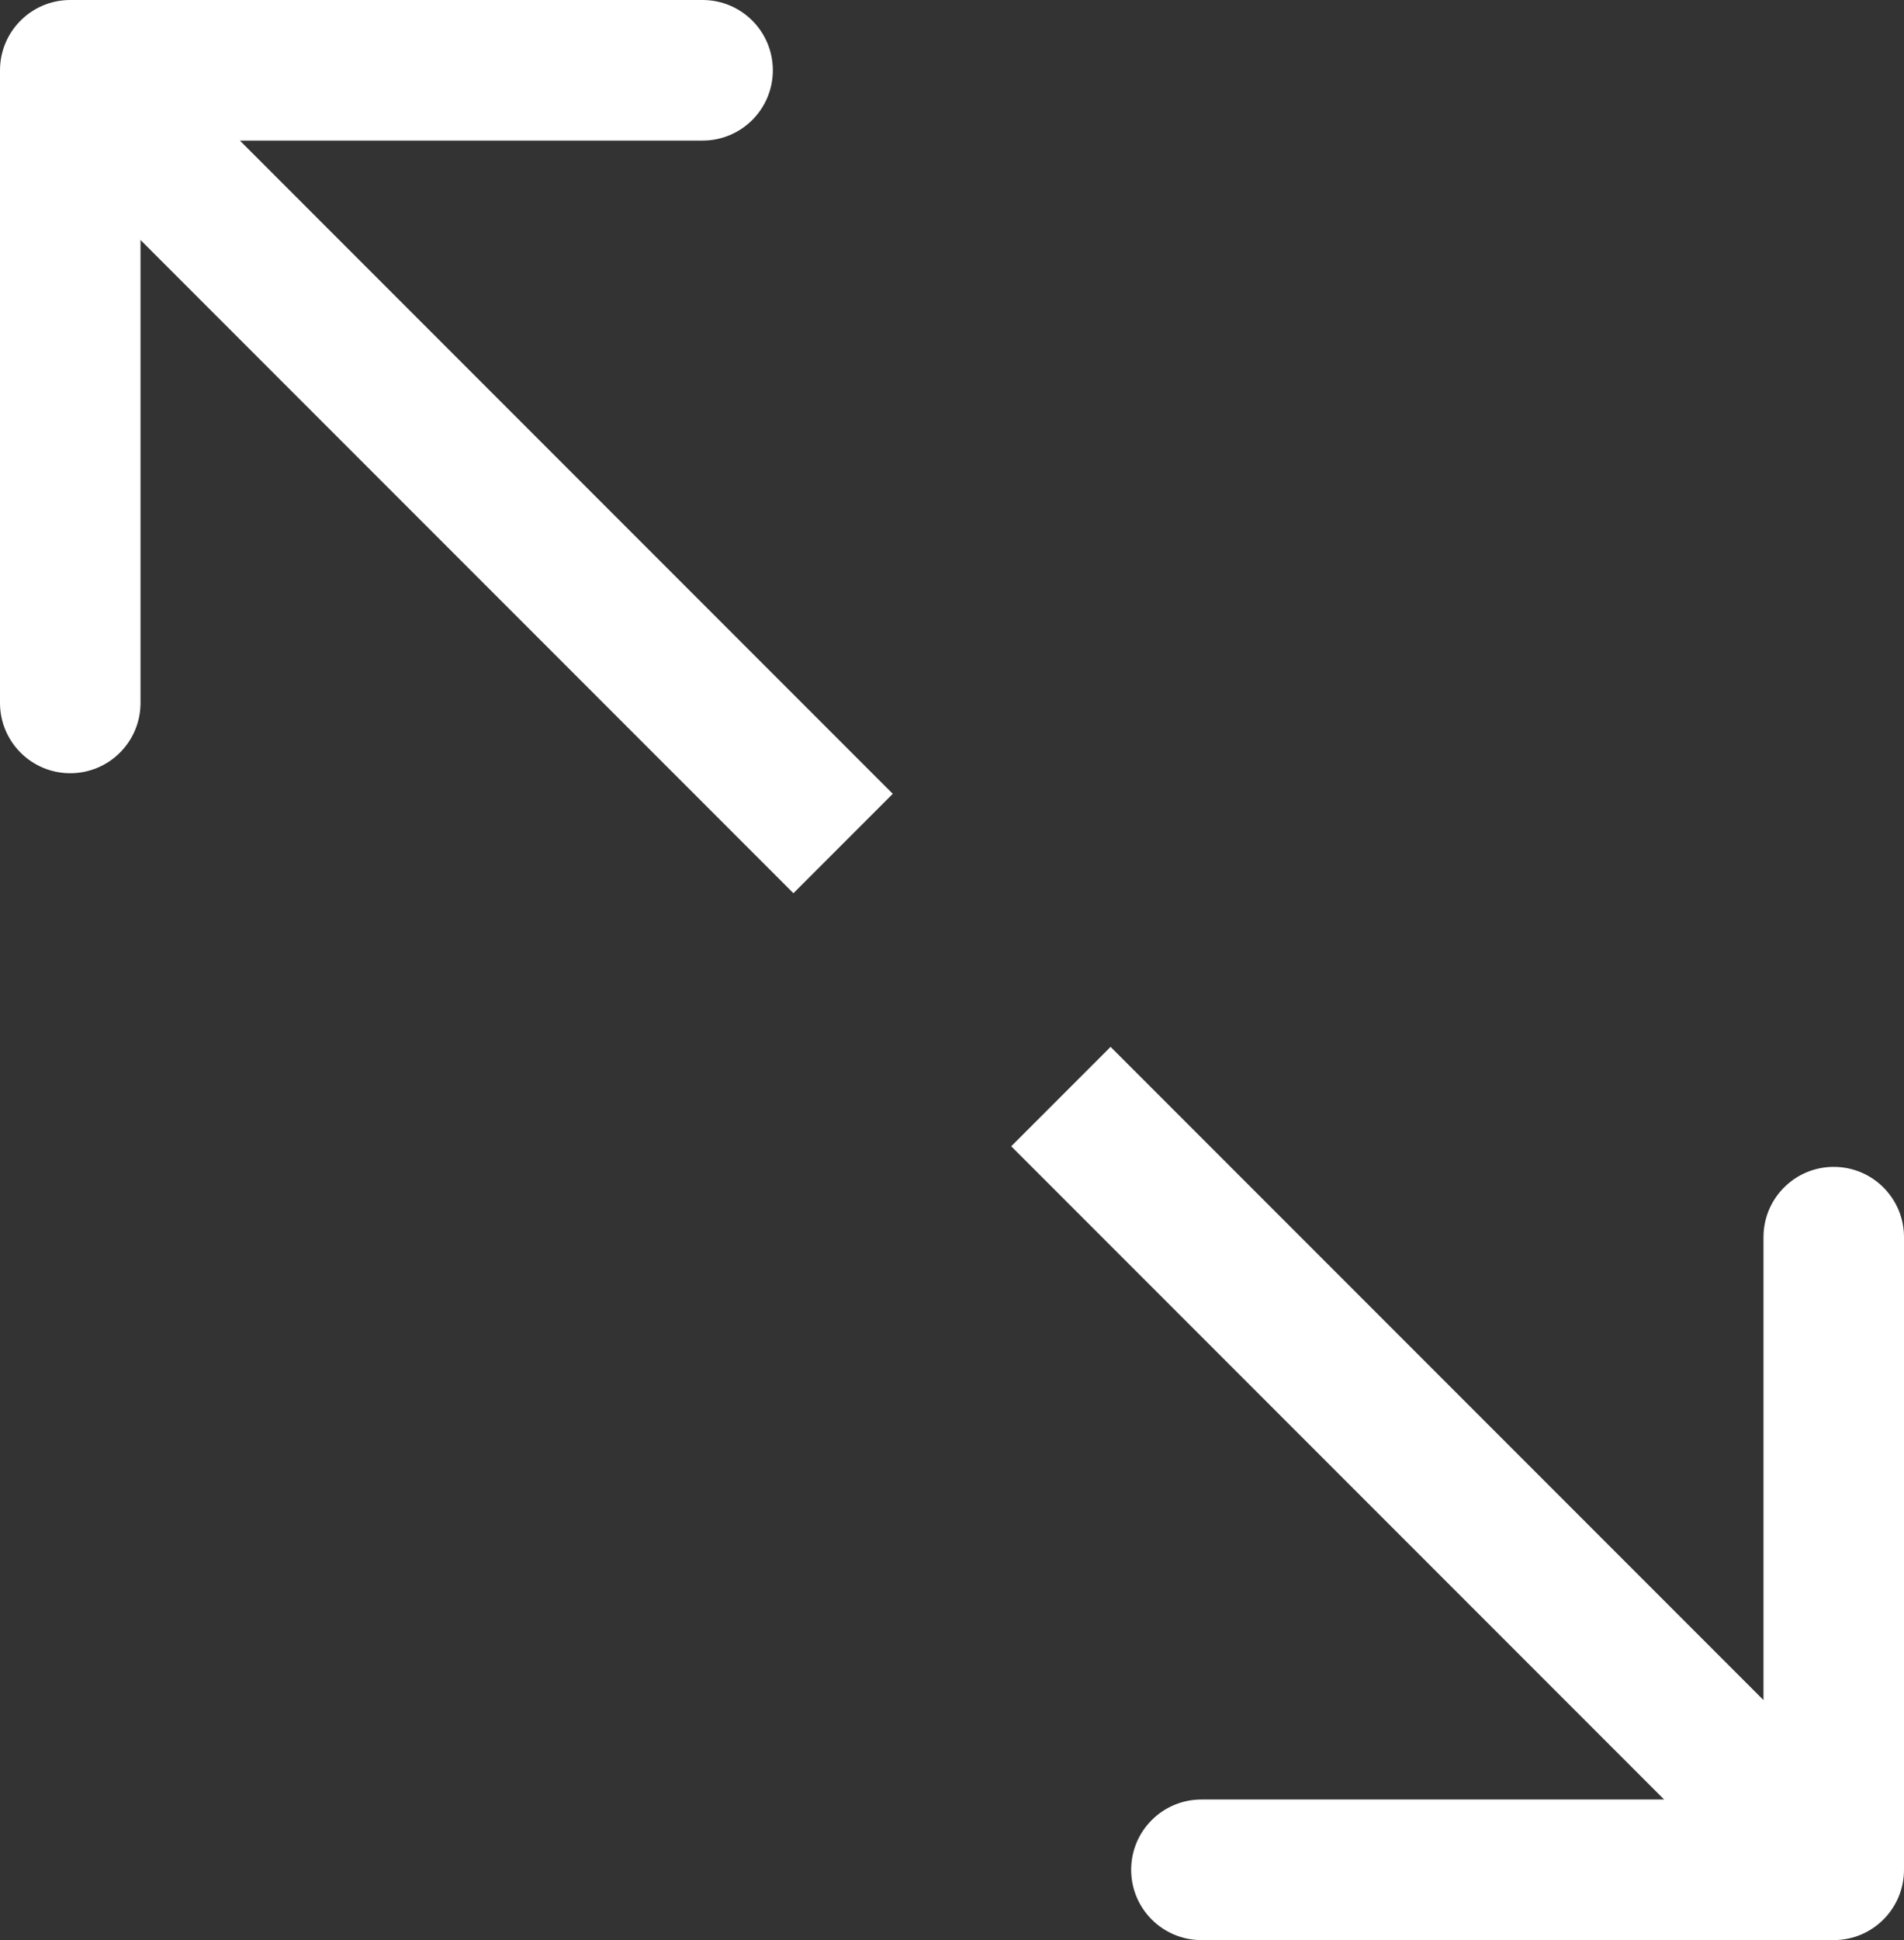 <svg width="542" height="552" viewBox="0 0 542 552" fill="none" xmlns="http://www.w3.org/2000/svg">
<rect x="0" y="0" width="542" height="552" fill="#333333" stroke="none"/>
<path d="M20 2.27083e-05C8.954 2.36393e-05 -1.53121e-05 8.954 -1.4381e-05 20L7.91894e-07 200C1.72298e-06 211.046 8.954 220 20 220C31.046 220 40 211.046 40 200L40 40L200 40C211.046 40 220 31.046 220 20C220 8.954 211.046 6.60431e-06 200 7.53539e-06L20 2.27083e-05ZM254.142 225.858L34.142 5.858L5.858 34.142L225.858 254.142L254.142 225.858Z" fill="white"/>
<path d="M522 552C533.046 552 542 543.046 542 532V352C542 340.954 533.046 332 522 332C510.954 332 502 340.954 502 352V512H342C330.954 512 322 520.954 322 532C322 543.046 330.954 552 342 552H522ZM287.858 326.142L507.858 546.142L536.142 517.858L316.142 297.858L287.858 326.142Z" fill="white"/>
</svg>

